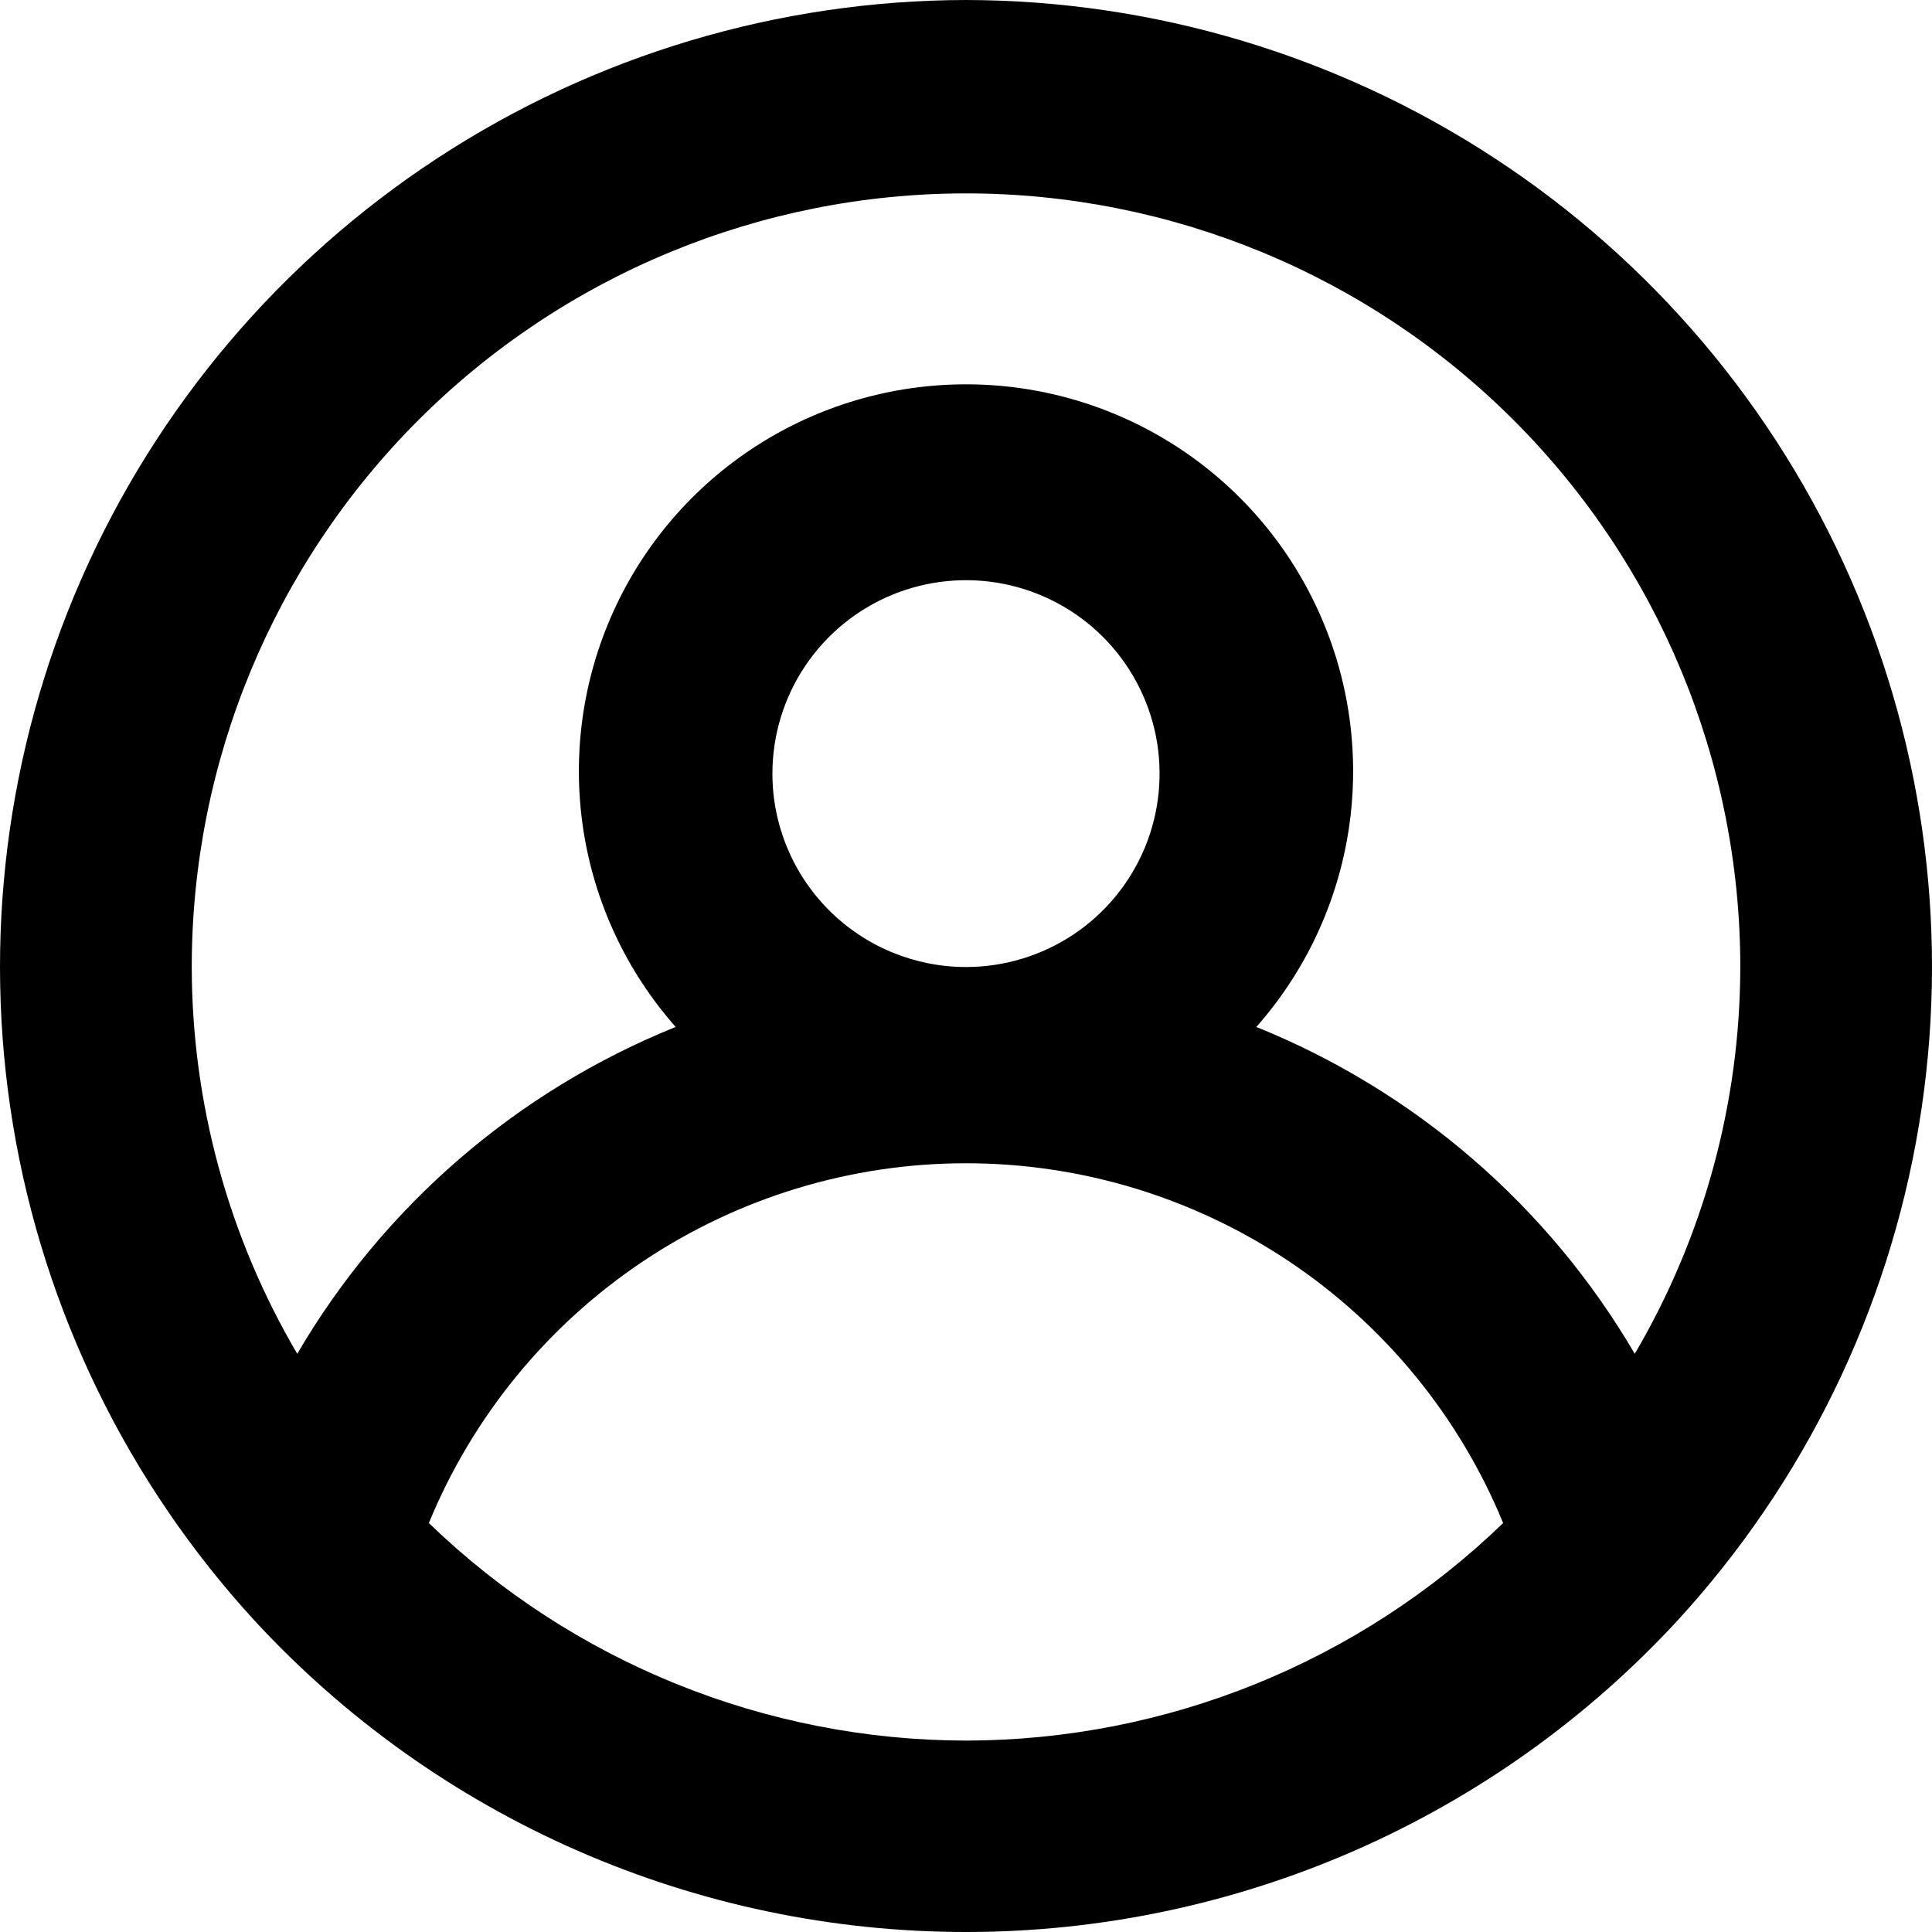 <svg width="40" height="40" viewBox="0 0 40 40" fill="none" xmlns="http://www.w3.org/2000/svg">
<path d="M20 0C16.114 0.007 12.313 1.144 9.062 3.271C5.81 5.398 3.248 8.424 1.687 11.98C0.126 15.536 -0.366 19.469 0.271 23.3C0.907 27.13 2.645 30.693 5.272 33.555C7.148 35.587 9.426 37.209 11.961 38.318C14.495 39.427 17.233 40 20 40C22.767 40 25.505 39.427 28.039 38.318C30.574 37.209 32.852 35.587 34.728 33.555C37.355 30.693 39.093 27.13 39.729 23.3C40.366 19.469 39.874 15.536 38.313 11.98C36.752 8.424 34.19 5.398 30.938 3.271C27.687 1.144 23.886 0.007 20 0ZM20 36.037C15.849 36.031 11.862 34.416 8.879 31.533C9.785 29.329 11.326 27.445 13.306 26.119C15.286 24.793 17.616 24.084 20 24.084C22.384 24.084 24.714 24.793 26.694 26.119C28.674 27.445 30.215 29.329 31.121 31.533C28.138 34.416 24.151 36.031 20 36.037ZM15.992 16.017C15.992 15.225 16.227 14.45 16.668 13.792C17.108 13.133 17.734 12.62 18.466 12.317C19.199 12.014 20.004 11.935 20.782 12.089C21.559 12.244 22.273 12.625 22.834 13.185C23.394 13.745 23.776 14.459 23.931 15.235C24.085 16.012 24.006 16.817 23.703 17.549C23.399 18.28 22.886 18.906 22.227 19.346C21.567 19.786 20.793 20.021 20 20.021C18.937 20.021 17.918 19.599 17.166 18.848C16.415 18.097 15.992 17.078 15.992 16.017ZM33.846 28.029C32.056 24.969 29.3 22.589 26.011 21.262C27.032 20.106 27.697 18.681 27.926 17.157C28.155 15.633 27.94 14.075 27.305 12.67C26.671 11.265 25.644 10.073 24.348 9.237C23.052 8.401 21.543 7.957 20 7.957C18.457 7.957 16.948 8.401 15.652 9.237C14.356 10.073 13.329 11.265 12.695 12.67C12.06 14.075 11.845 15.633 12.074 17.157C12.303 18.681 12.968 20.106 13.989 21.262C10.7 22.589 7.944 24.969 6.154 28.029C4.727 25.601 3.973 22.837 3.97 20.021C3.97 15.773 5.658 11.699 8.665 8.695C11.671 5.692 15.748 4.004 20 4.004C24.252 4.004 28.329 5.692 31.335 8.695C34.342 11.699 36.031 15.773 36.031 20.021C36.027 22.837 35.273 25.601 33.846 28.029Z" fill="black"/>
</svg>
